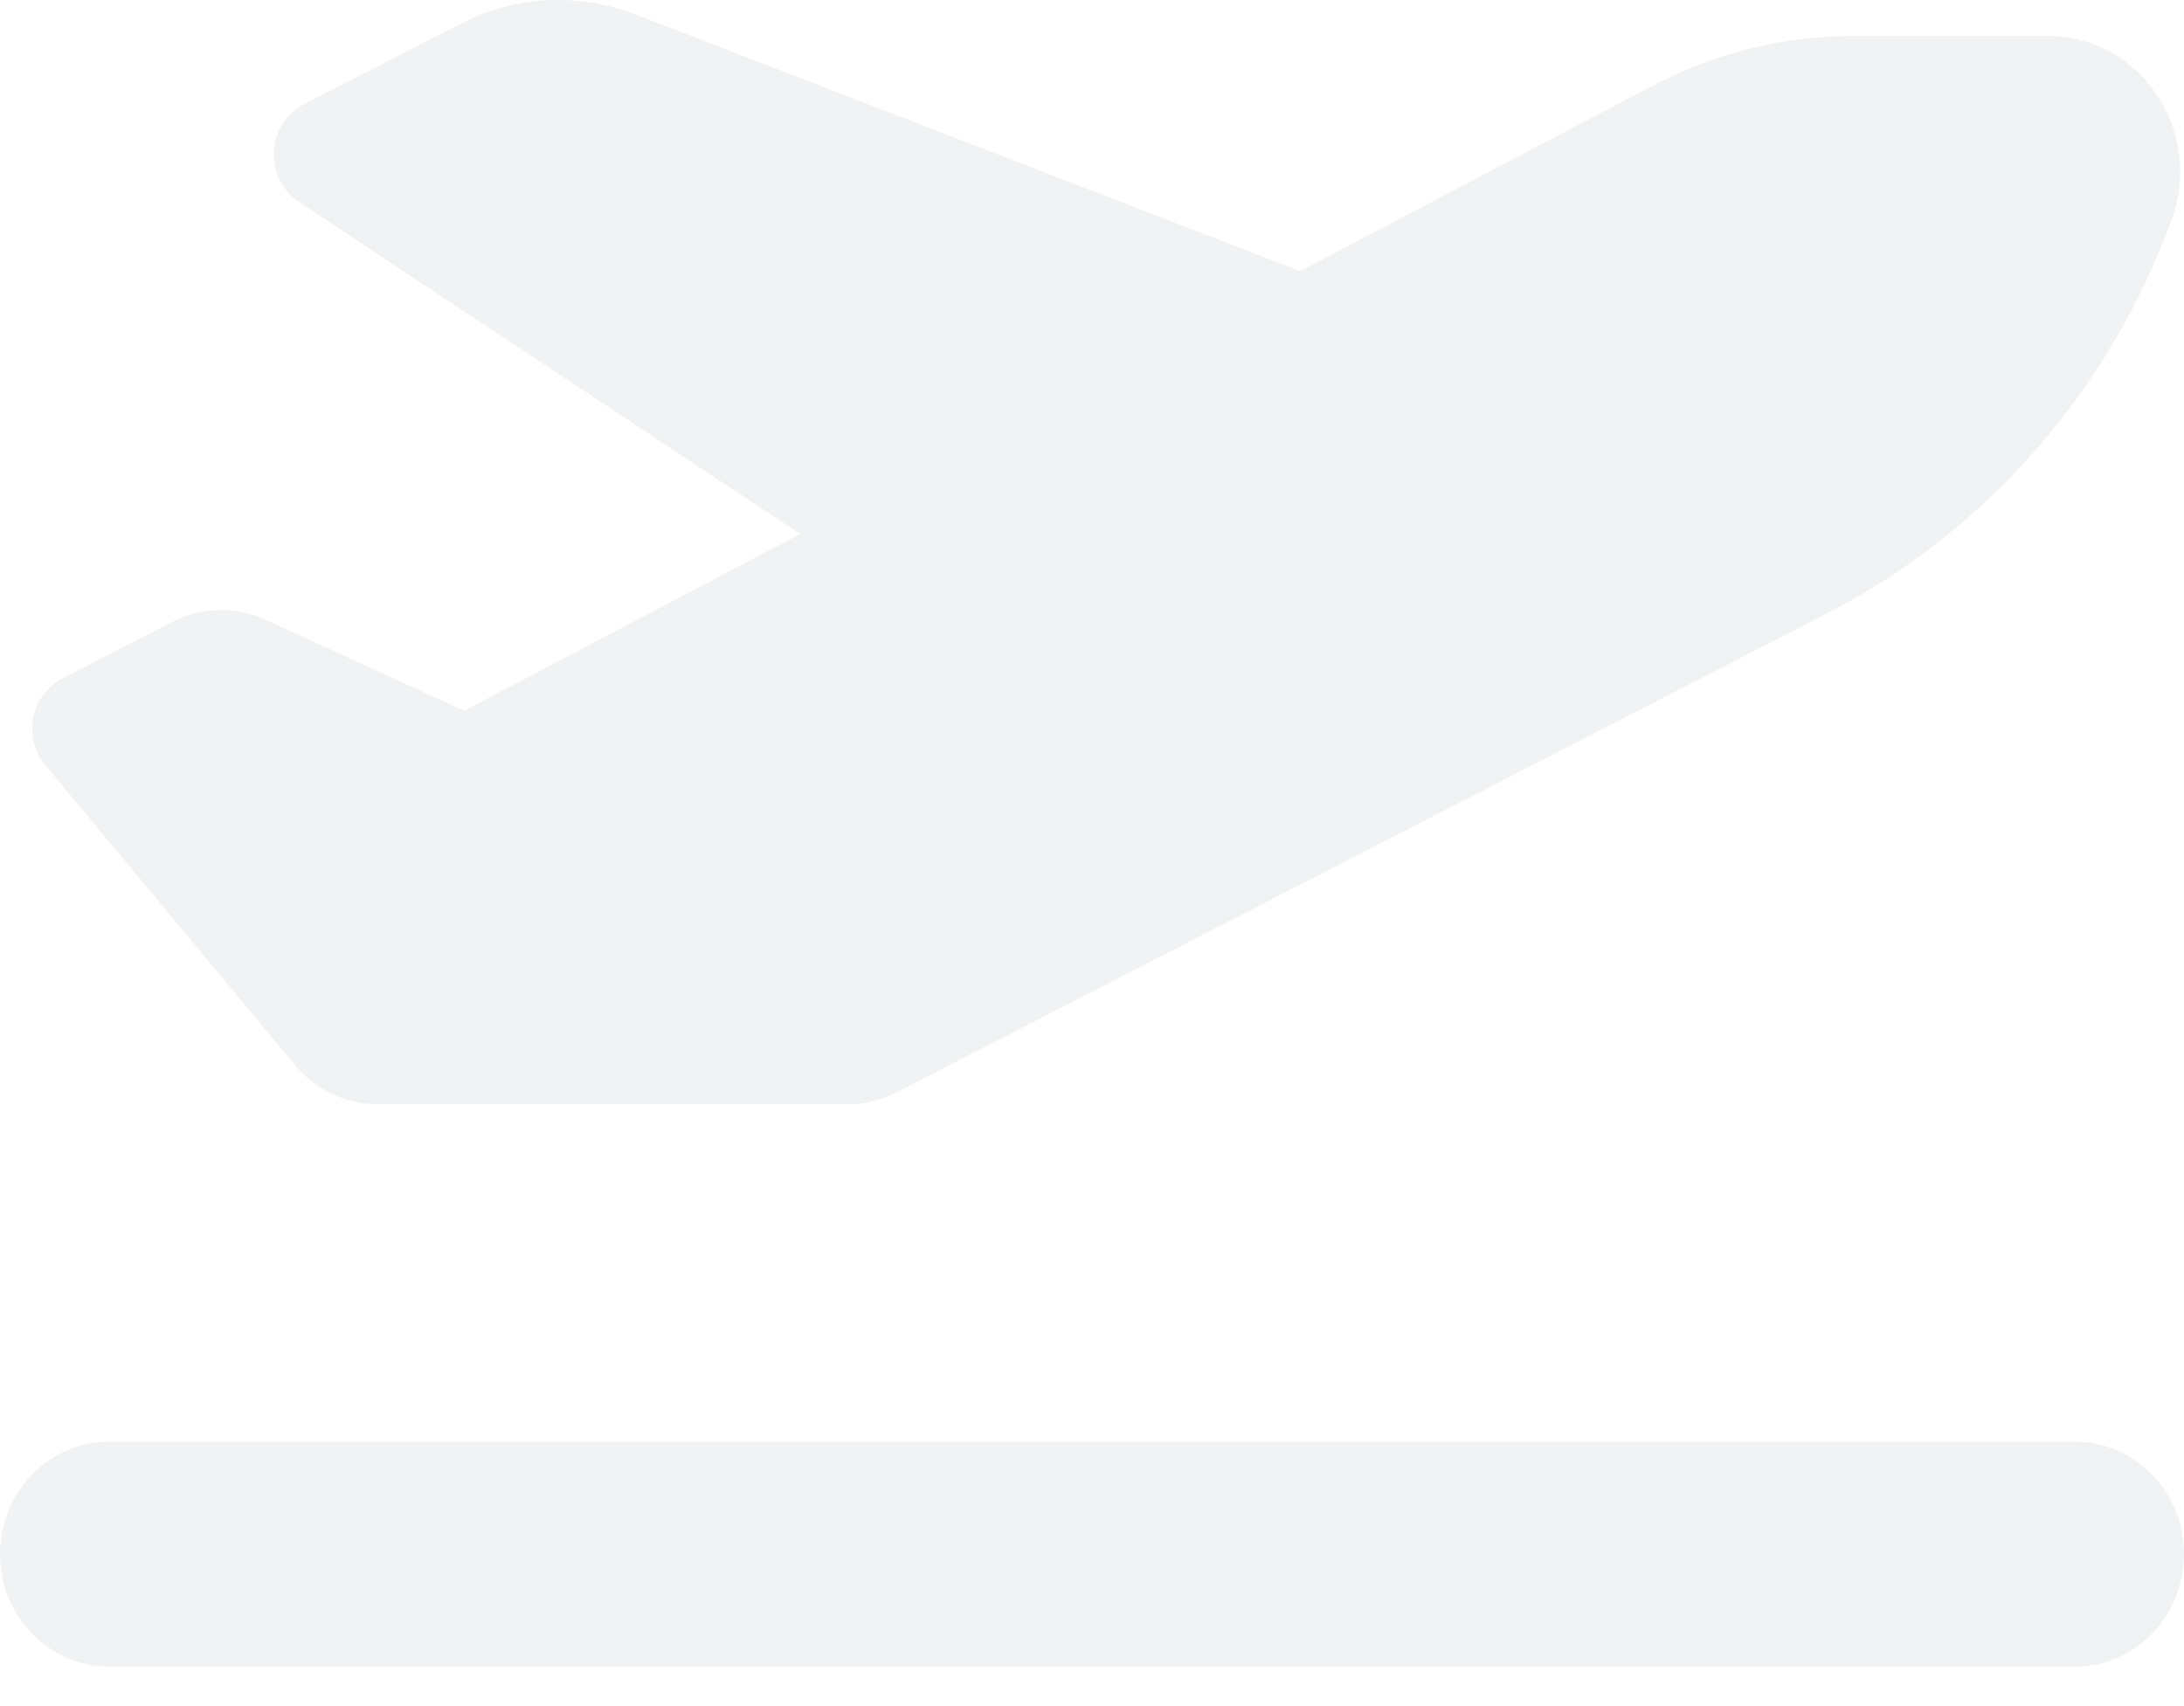 <svg width="32" height="25" viewBox="0 0 32 25" fill="none" xmlns="http://www.w3.org/2000/svg">
<path d="M19.05 3.973L9.305 0.209C8.47 -0.11 7.545 -0.064 6.75 0.348L4.455 1.527C3.9 1.816 3.86 2.614 4.38 2.959L11.725 7.825L6.8 10.415L3.89 9.081C3.455 8.88 2.95 8.891 2.525 9.112L0.915 9.941C0.45 10.183 0.325 10.806 0.665 11.213L4.32 15.605C4.625 15.971 5.07 16.182 5.535 16.182H12.42C12.67 16.182 12.915 16.12 13.135 16.007L26.78 8.983C29.105 7.784 30.905 5.724 31.82 3.216C32.295 1.919 31.36 0.528 30.01 0.528H27.14C26.13 0.528 25.13 0.776 24.23 1.249L19.05 3.973ZM0 22.773C0 23.685 0.715 24.421 1.6 24.421H30.4C31.285 24.421 32 23.685 32 22.773C32 21.862 31.285 21.125 30.4 21.125H1.6C0.715 21.125 0 21.862 0 22.773Z" fill="#E2E7E9" fill-opacity="0.5"/>
</svg>

